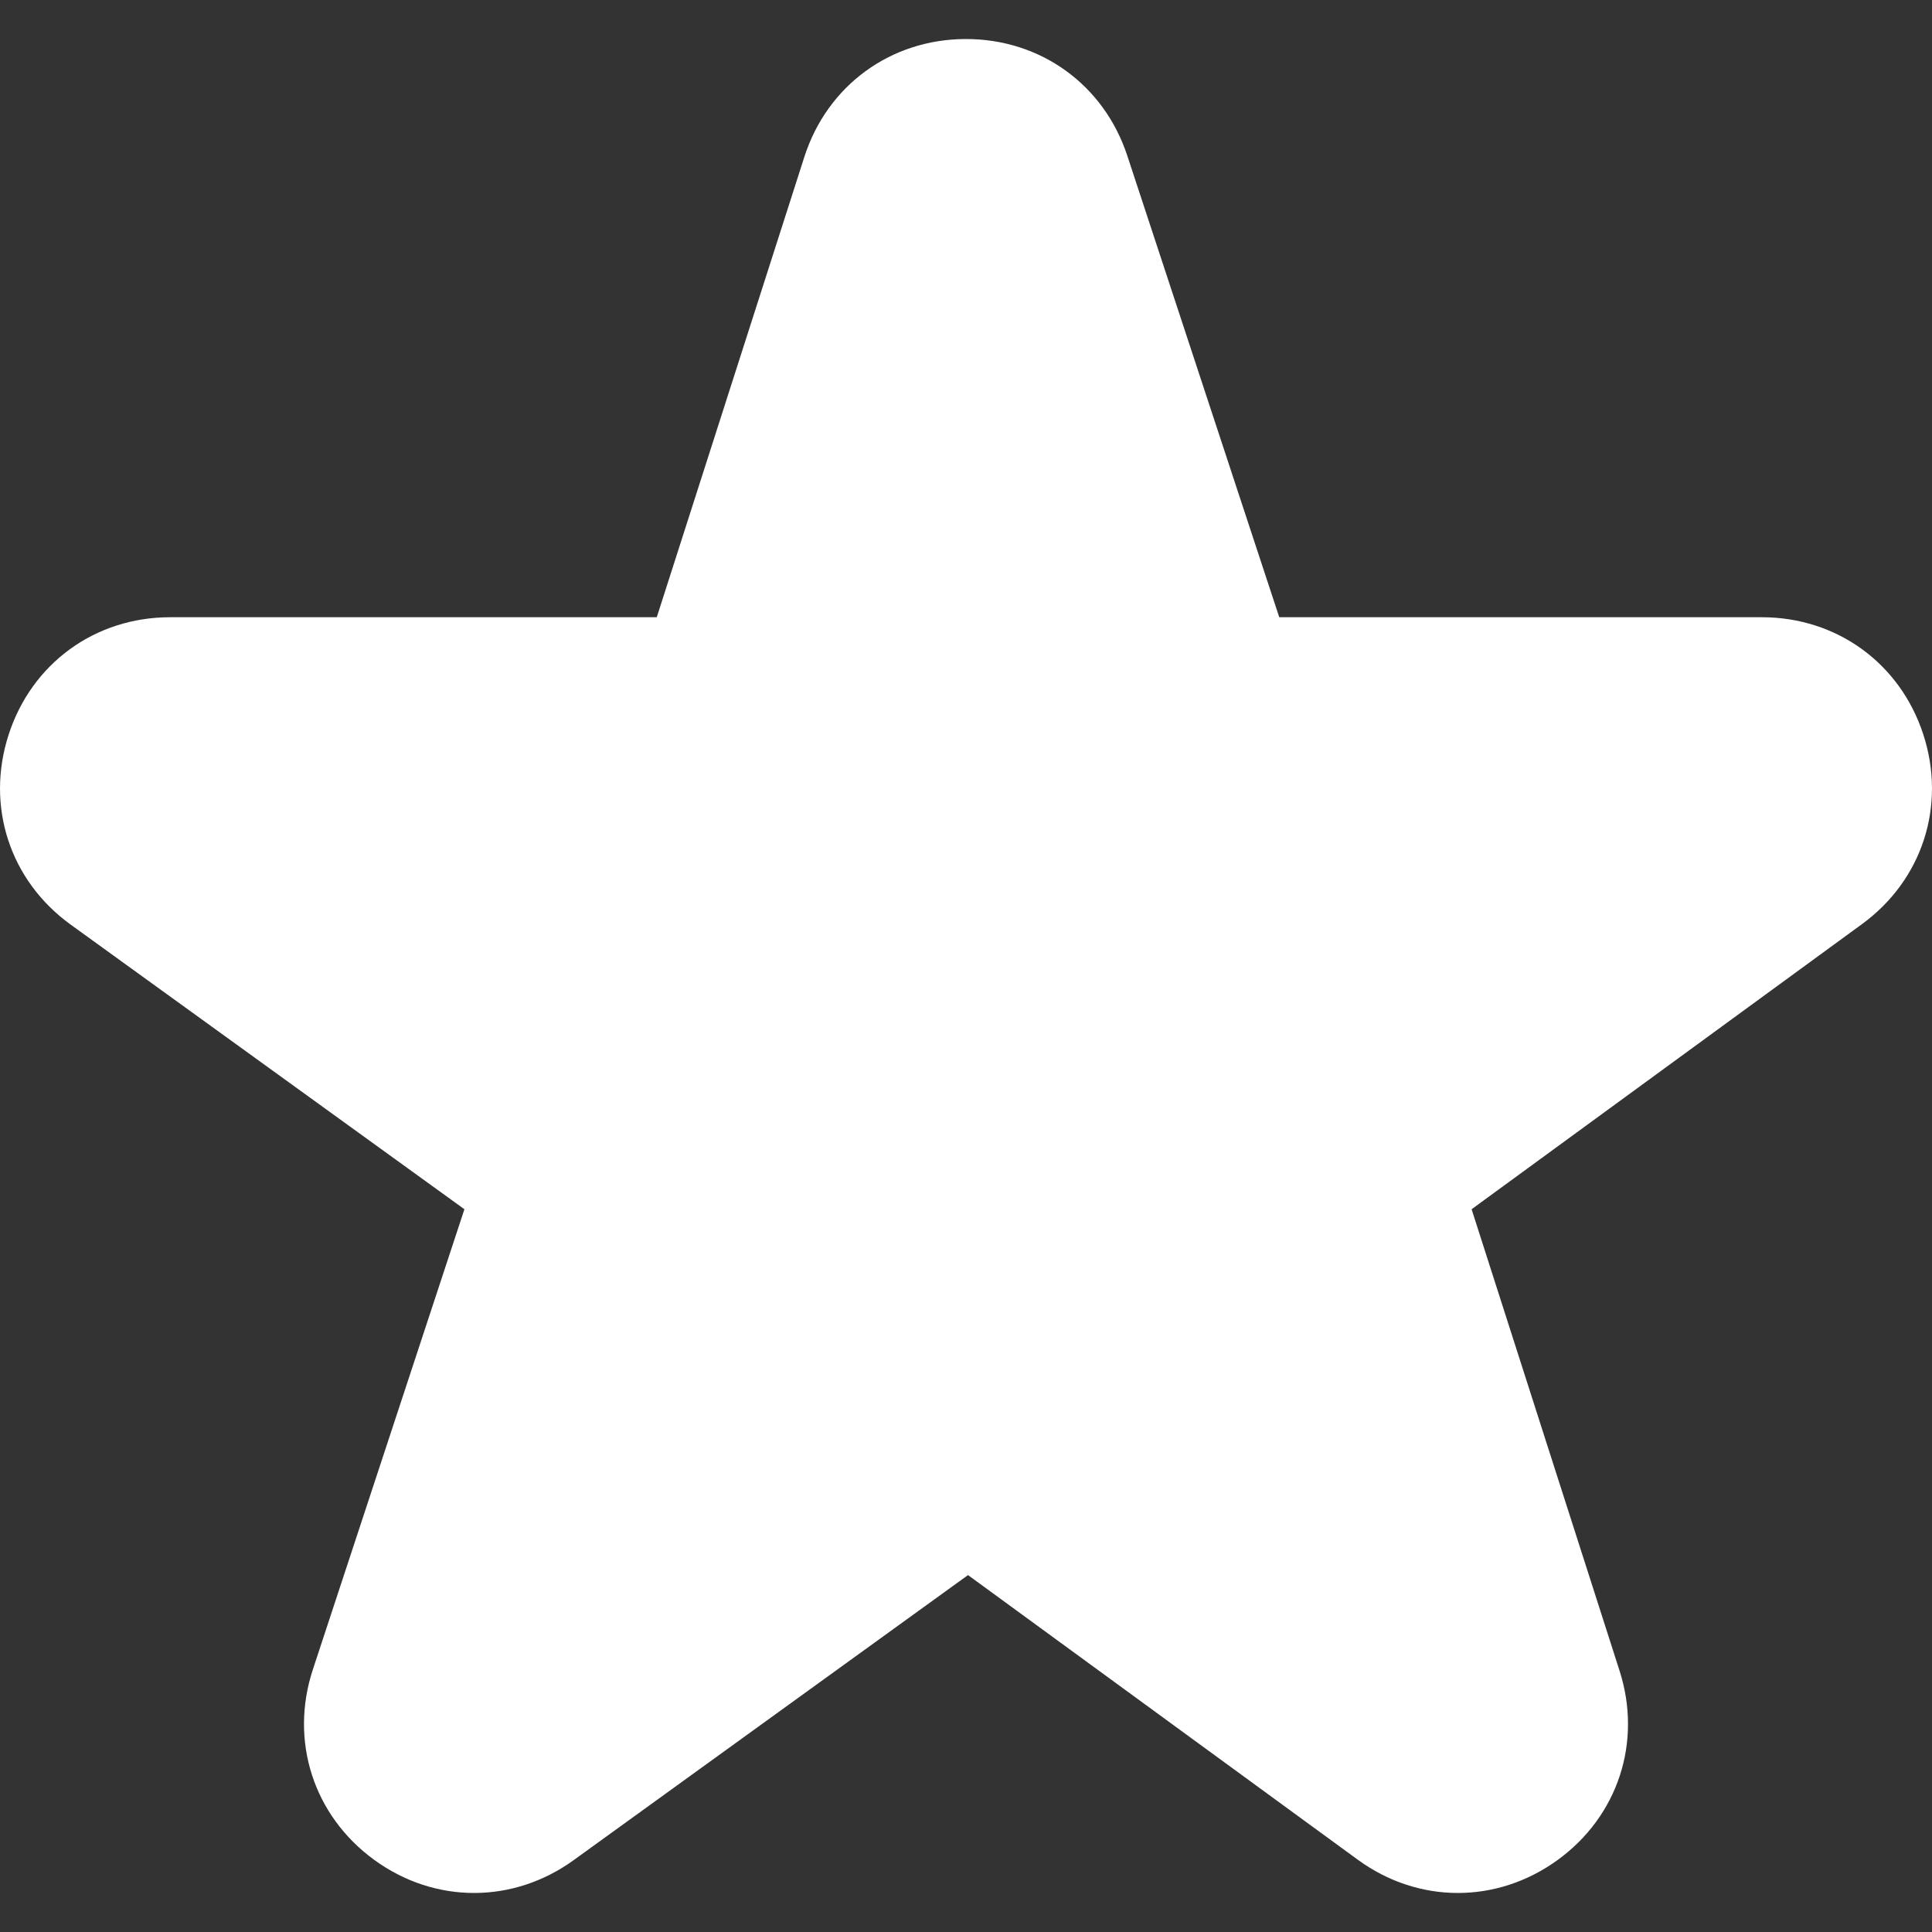 <svg width="50" height="50" viewBox="0 0 50 50" fill="none" xmlns="http://www.w3.org/2000/svg">
<rect x="0" y="0" width="50" height="50" fill="#333333" stroke="none"/>
<g clip-path="url(#clip0)">
<path d="M49.774 19.005C49.174 17.164 47.534 15.974 45.597 15.974H33.107L29.174 4.029C28.569 2.193 26.933 1.01 25.001 1.01C24.995 1.01 24.989 1.01 24.983 1.01C23.044 1.017 21.408 2.216 20.816 4.062L16.997 15.974H4.403C2.461 15.974 0.82 17.168 0.223 19.015C-0.375 20.863 0.255 22.791 1.829 23.929L12.019 31.295L8.097 43.206C7.49 45.05 8.11 46.981 9.676 48.127C10.463 48.703 11.366 48.99 12.27 48.99C13.165 48.99 14.062 48.707 14.844 48.142L25.052 40.763L35.139 48.129C36.703 49.272 38.73 49.277 40.301 48.144C41.873 47.01 42.506 45.084 41.914 43.239L38.085 31.295L48.188 23.916C49.753 22.774 50.375 20.846 49.774 19.005Z" fill="white"/>
</g>
<defs>
<clipPath id="clip0">
<rect width="50" height="50" fill="white"/>
</clipPath>
</defs>
</svg>
